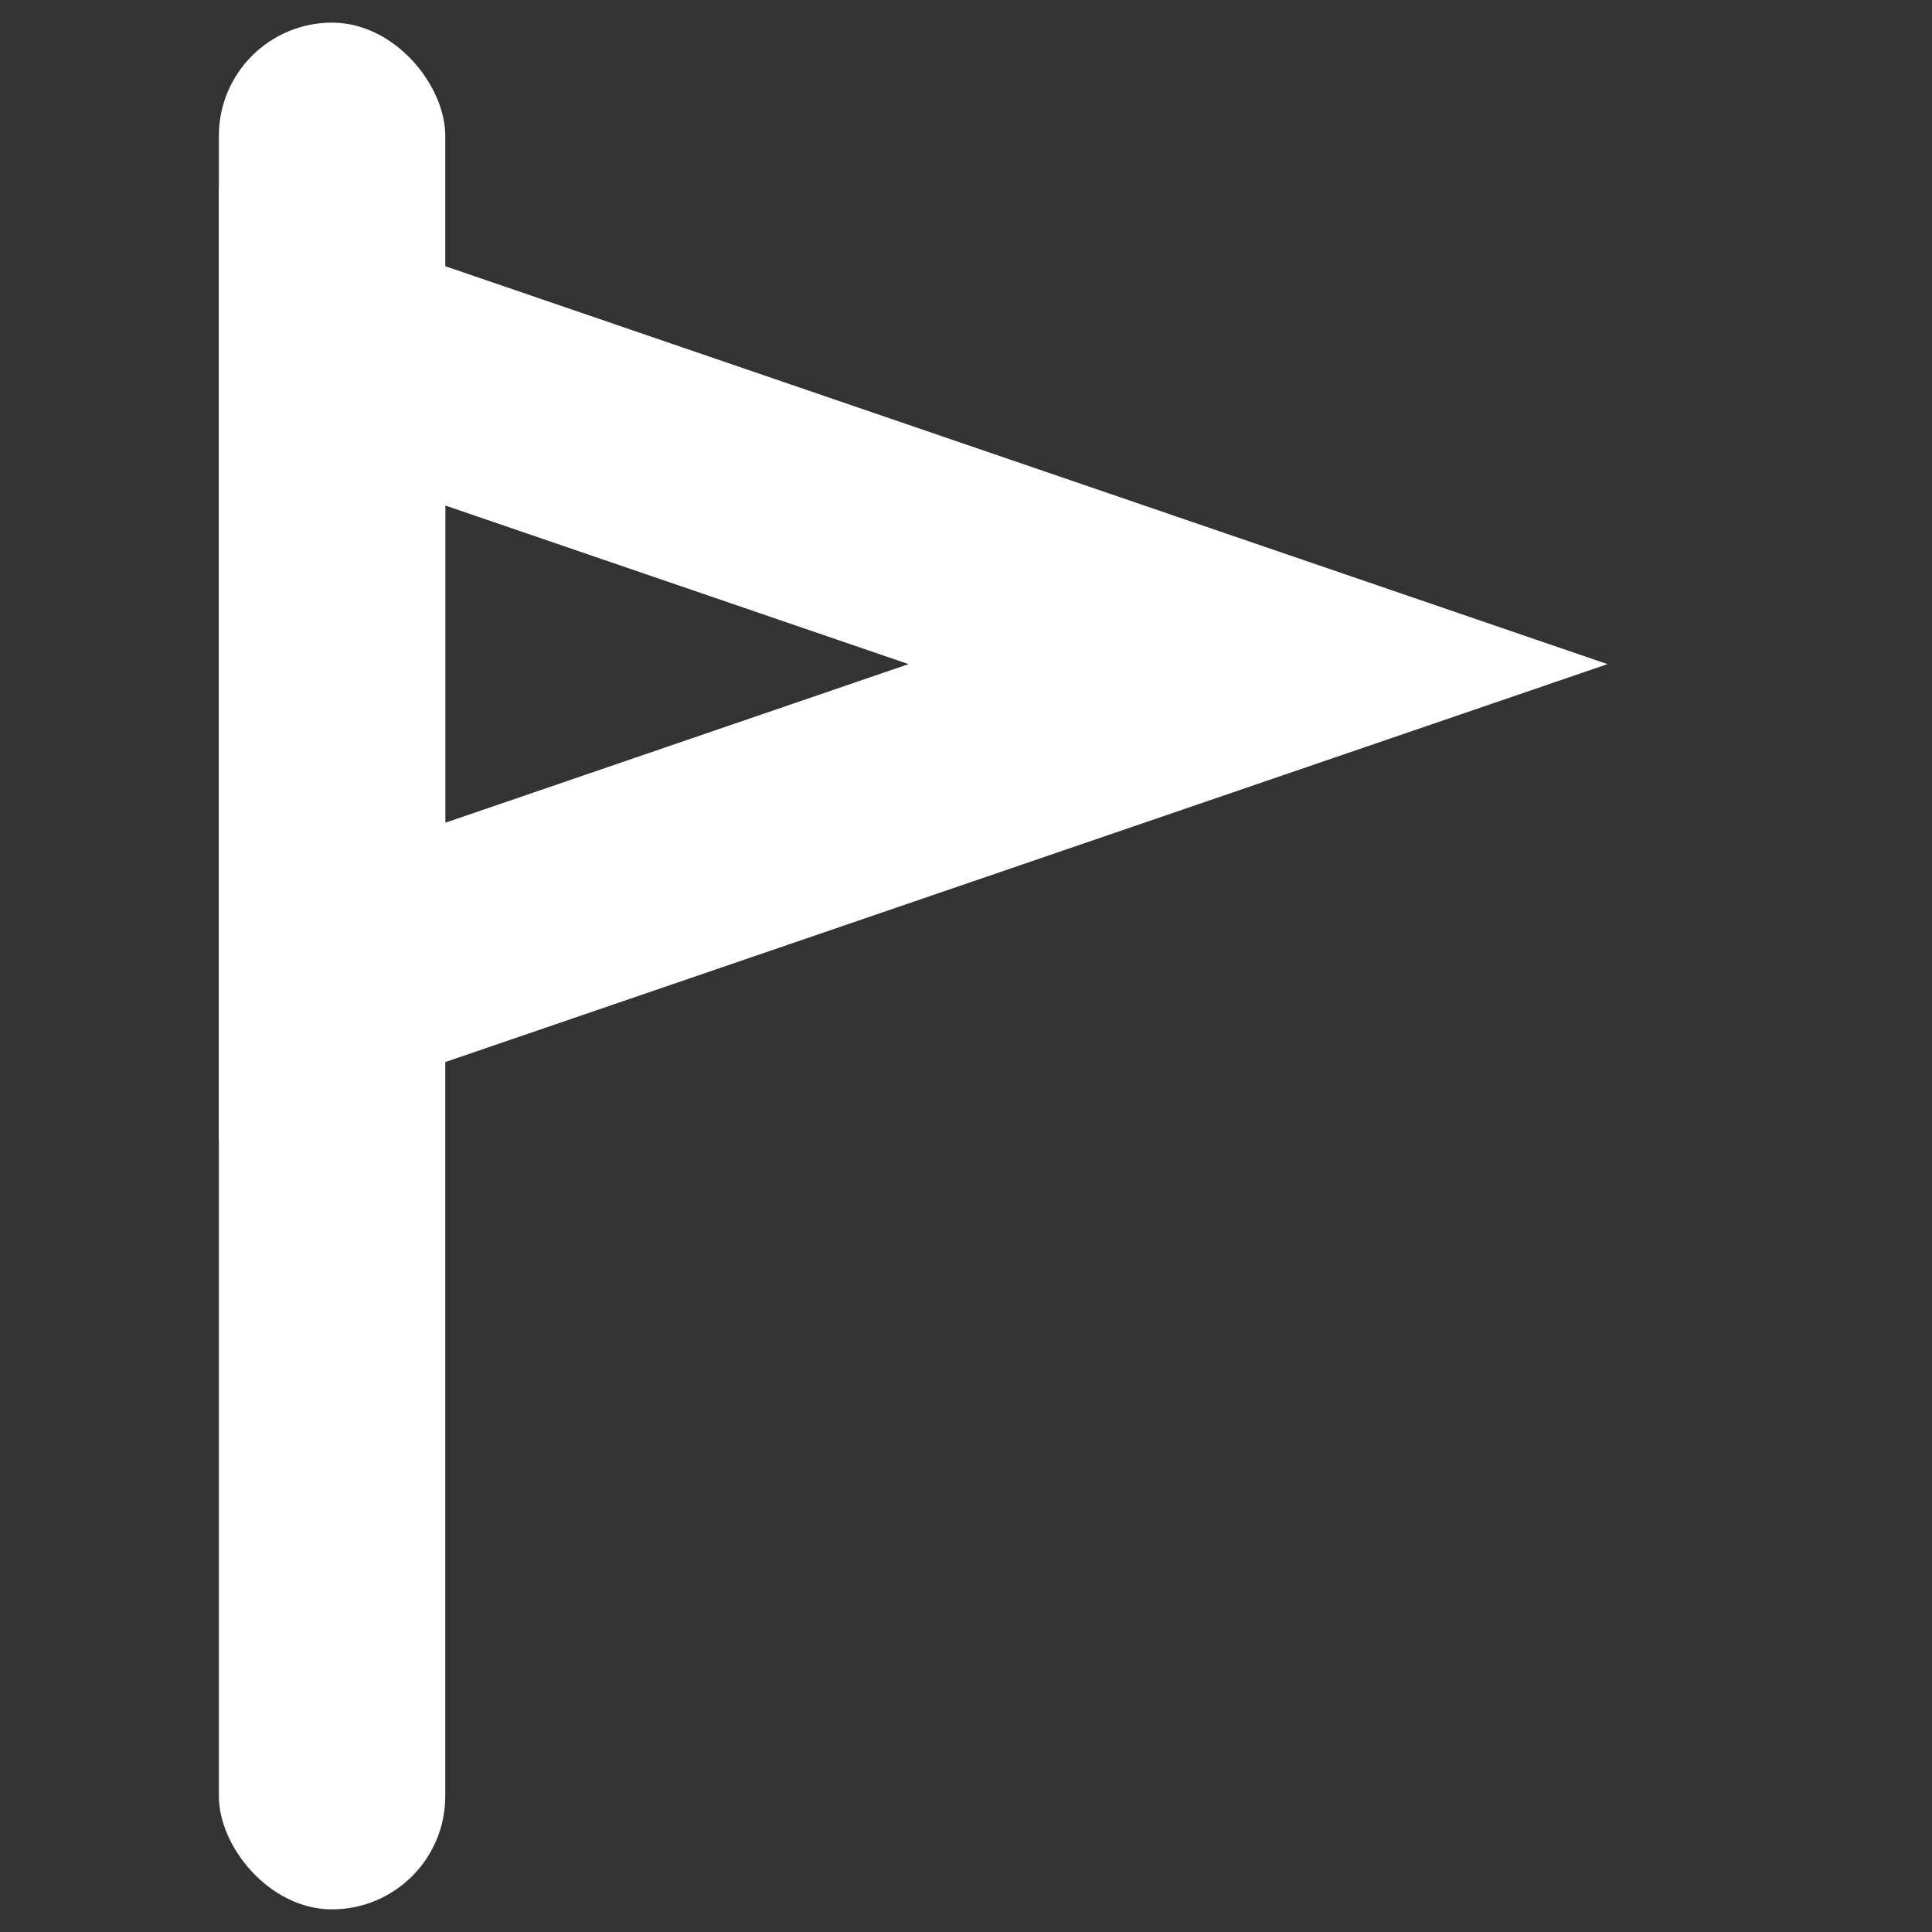<svg width="256" height="256" viewBox="0 0 256 256" fill="none" xmlns="http://www.w3.org/2000/svg">
<rect x="0" y="0" width="256" height="256" fill="#333333" stroke="none"/>
<rect x="29" y="3" width="30" height="250" rx="15" fill="white"/>
<path d="M44 130.009V45.991L166.694 88L44 130.009Z" stroke="white" stroke-width="30"/>
</svg>
